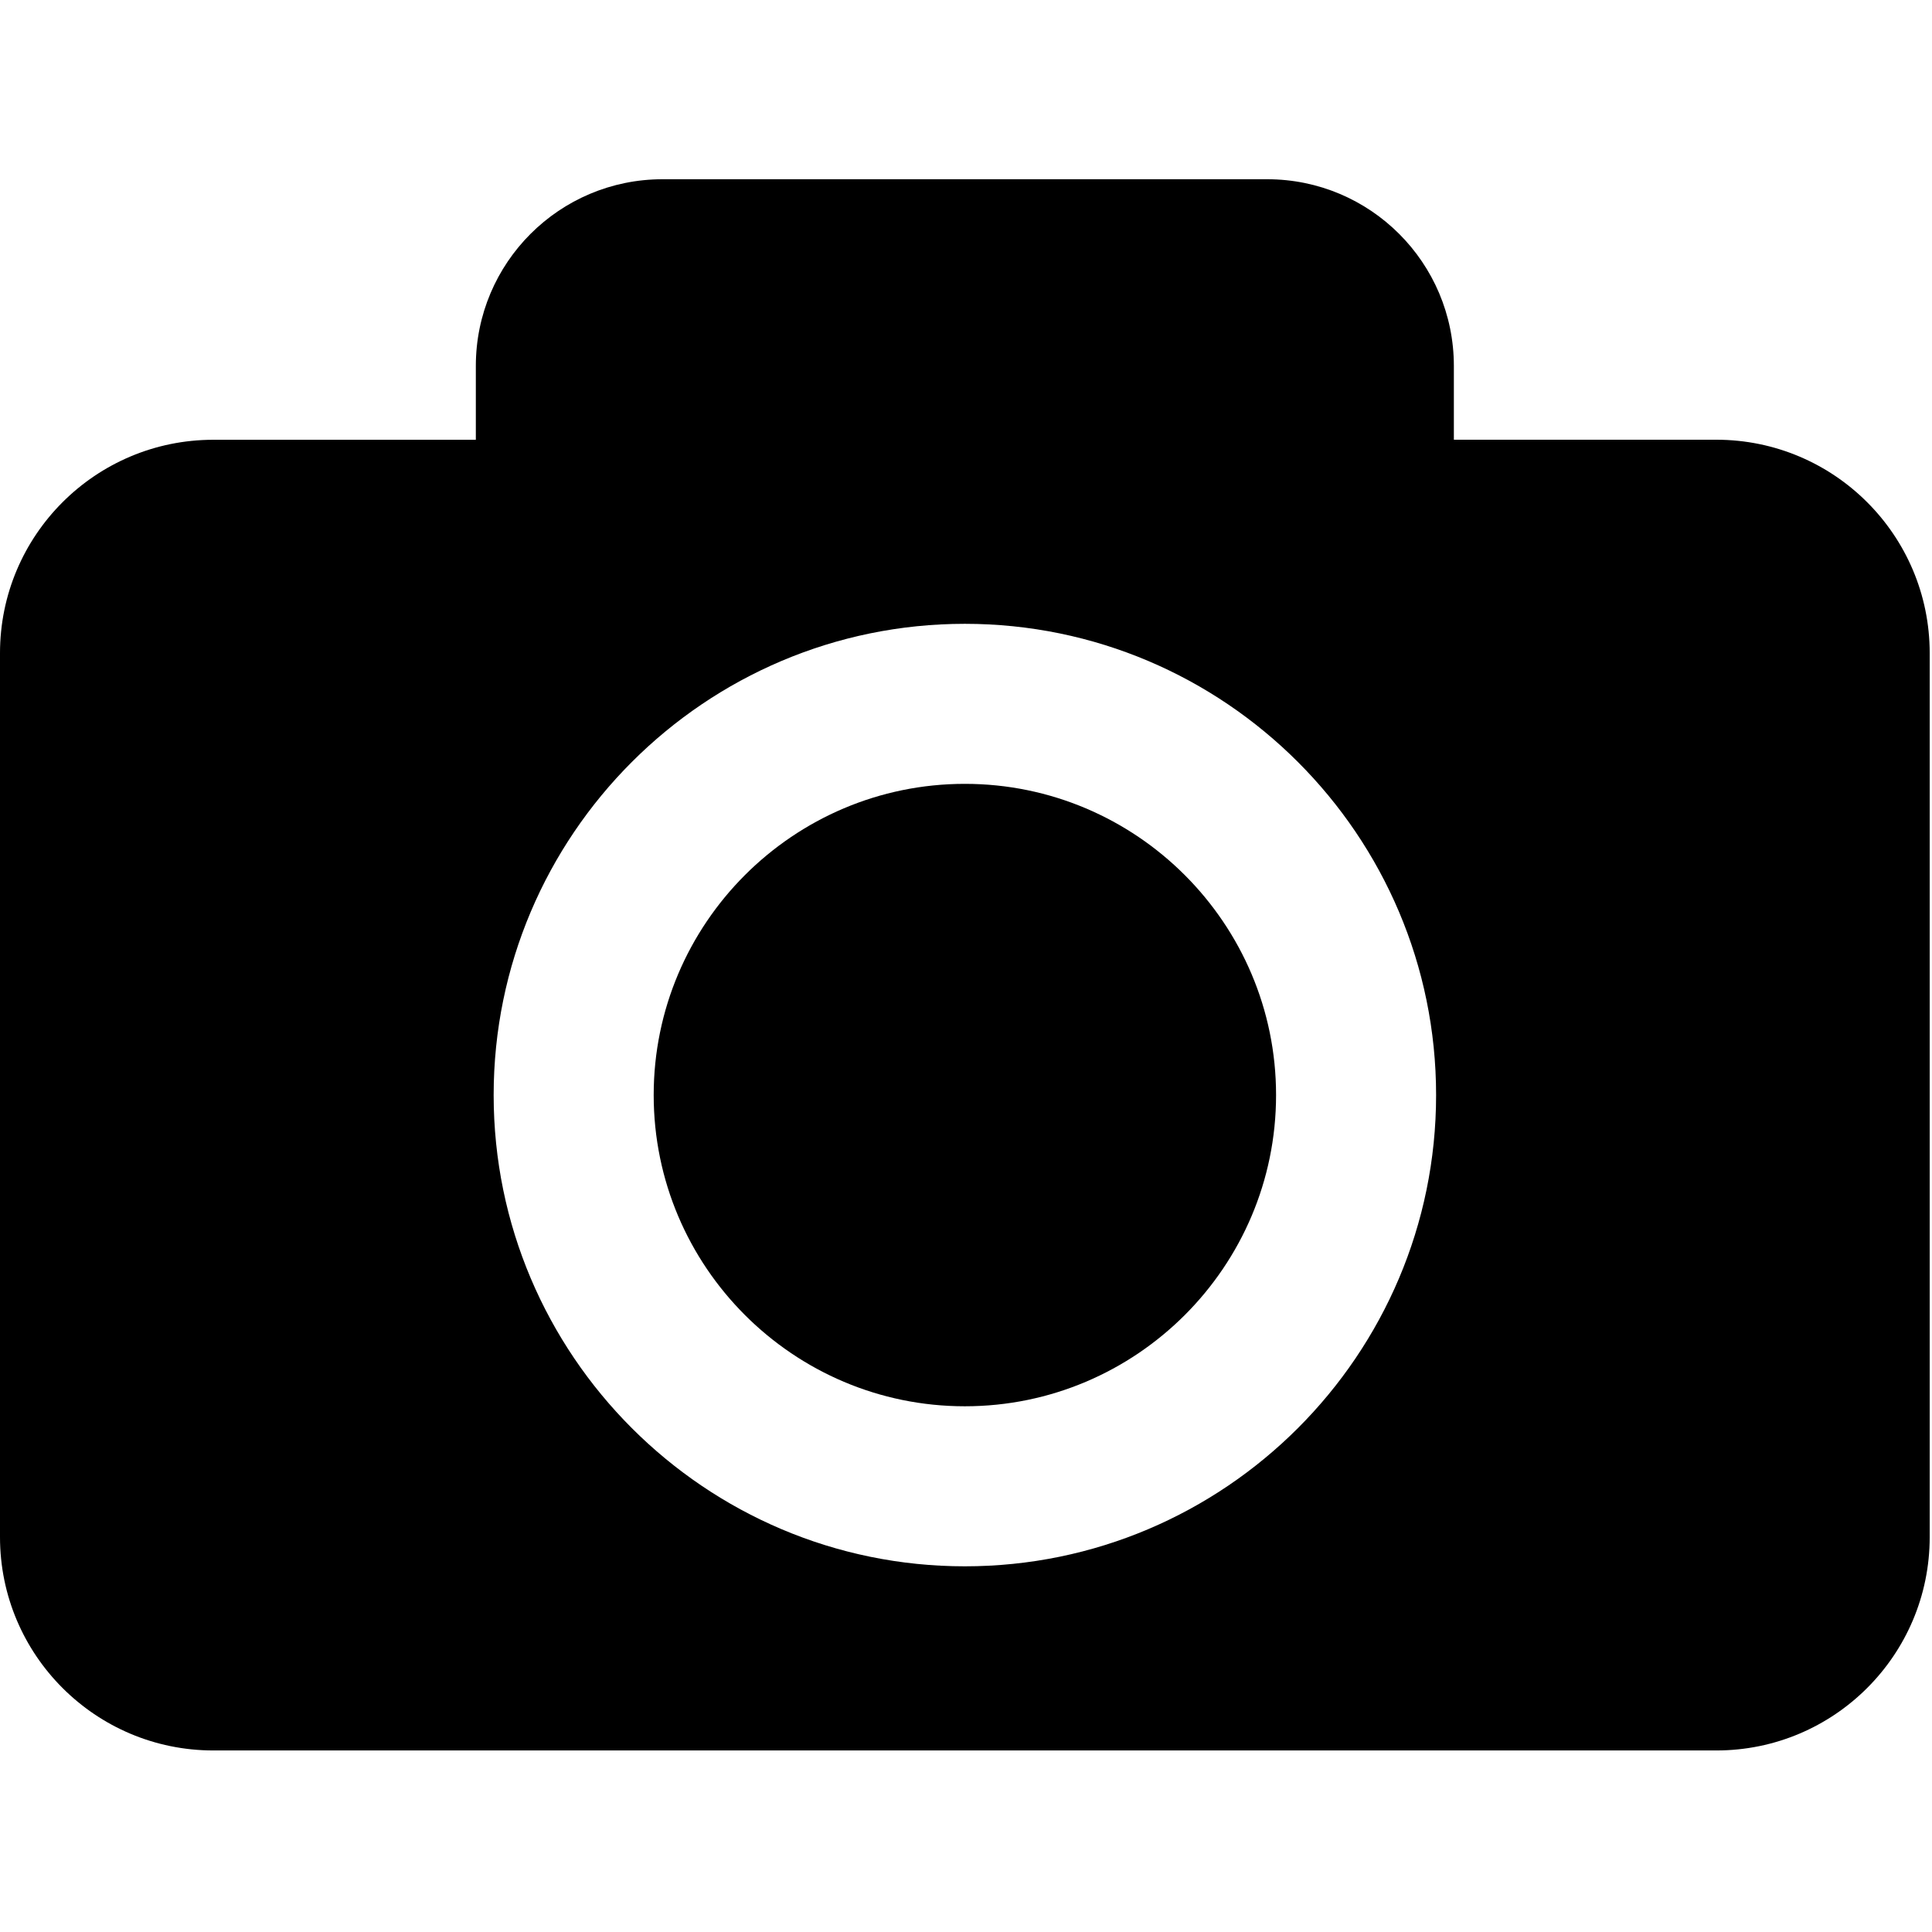 <?xml version="1.0" standalone="no"?>
<!DOCTYPE svg PUBLIC "-//W3C//DTD SVG 1.0//EN" "http://www.w3.org/TR/2001/REC-SVG-20010904/DTD/svg10.dtd">
<svg xmlns="http://www.w3.org/2000/svg" xmlns:xlink="http://www.w3.org/1999/xlink" id="body_1" width="16" height="16">

<g transform="matrix(0.444 0 0 0.444 0 0)">
	<g transform="matrix(0.995 0 0 0.995 0 0)">
	</g>
    <path transform="matrix(0.995 0 0 0.995 0 0)"  d="M23.921 20.528C 23.921 23.745 21.304 26.362 18.087 26.362C 14.87 26.362 12.254 23.745 12.254 20.528C 12.254 17.311 14.87 14.694 18.087 14.694C 21.304 14.694 23.921 17.312 23.921 20.528zM36.174 12.244L36.174 28.814C 36.174 31.023 34.383 32.814 32.174 32.814L32.174 32.814L4 32.814C 1.791 32.814 0 31.023 0 28.814L0 28.814L0 12.244C 0 10.035 1.791 8.244 4 8.244L4 8.244L8.92 8.244L8.92 6.86C 8.92 4.927 10.486 3.36 12.42 3.36L12.42 3.36L23.754 3.36C 25.688 3.36 27.254 4.927 27.254 6.86L27.254 6.86L27.254 8.243L32.174 8.243C 34.383 8.244 36.174 10.035 36.174 12.244zM26.921 20.528C 26.921 15.657 22.958 11.694 18.087 11.694C 13.217 11.694 9.254 15.657 9.254 20.528C 9.254 25.399 13.217 29.362 18.087 29.362C 22.958 29.362 26.921 25.399 26.921 20.528z" stroke="none" fill="#000000" fill-rule="nonzero" />
</g>
</svg>